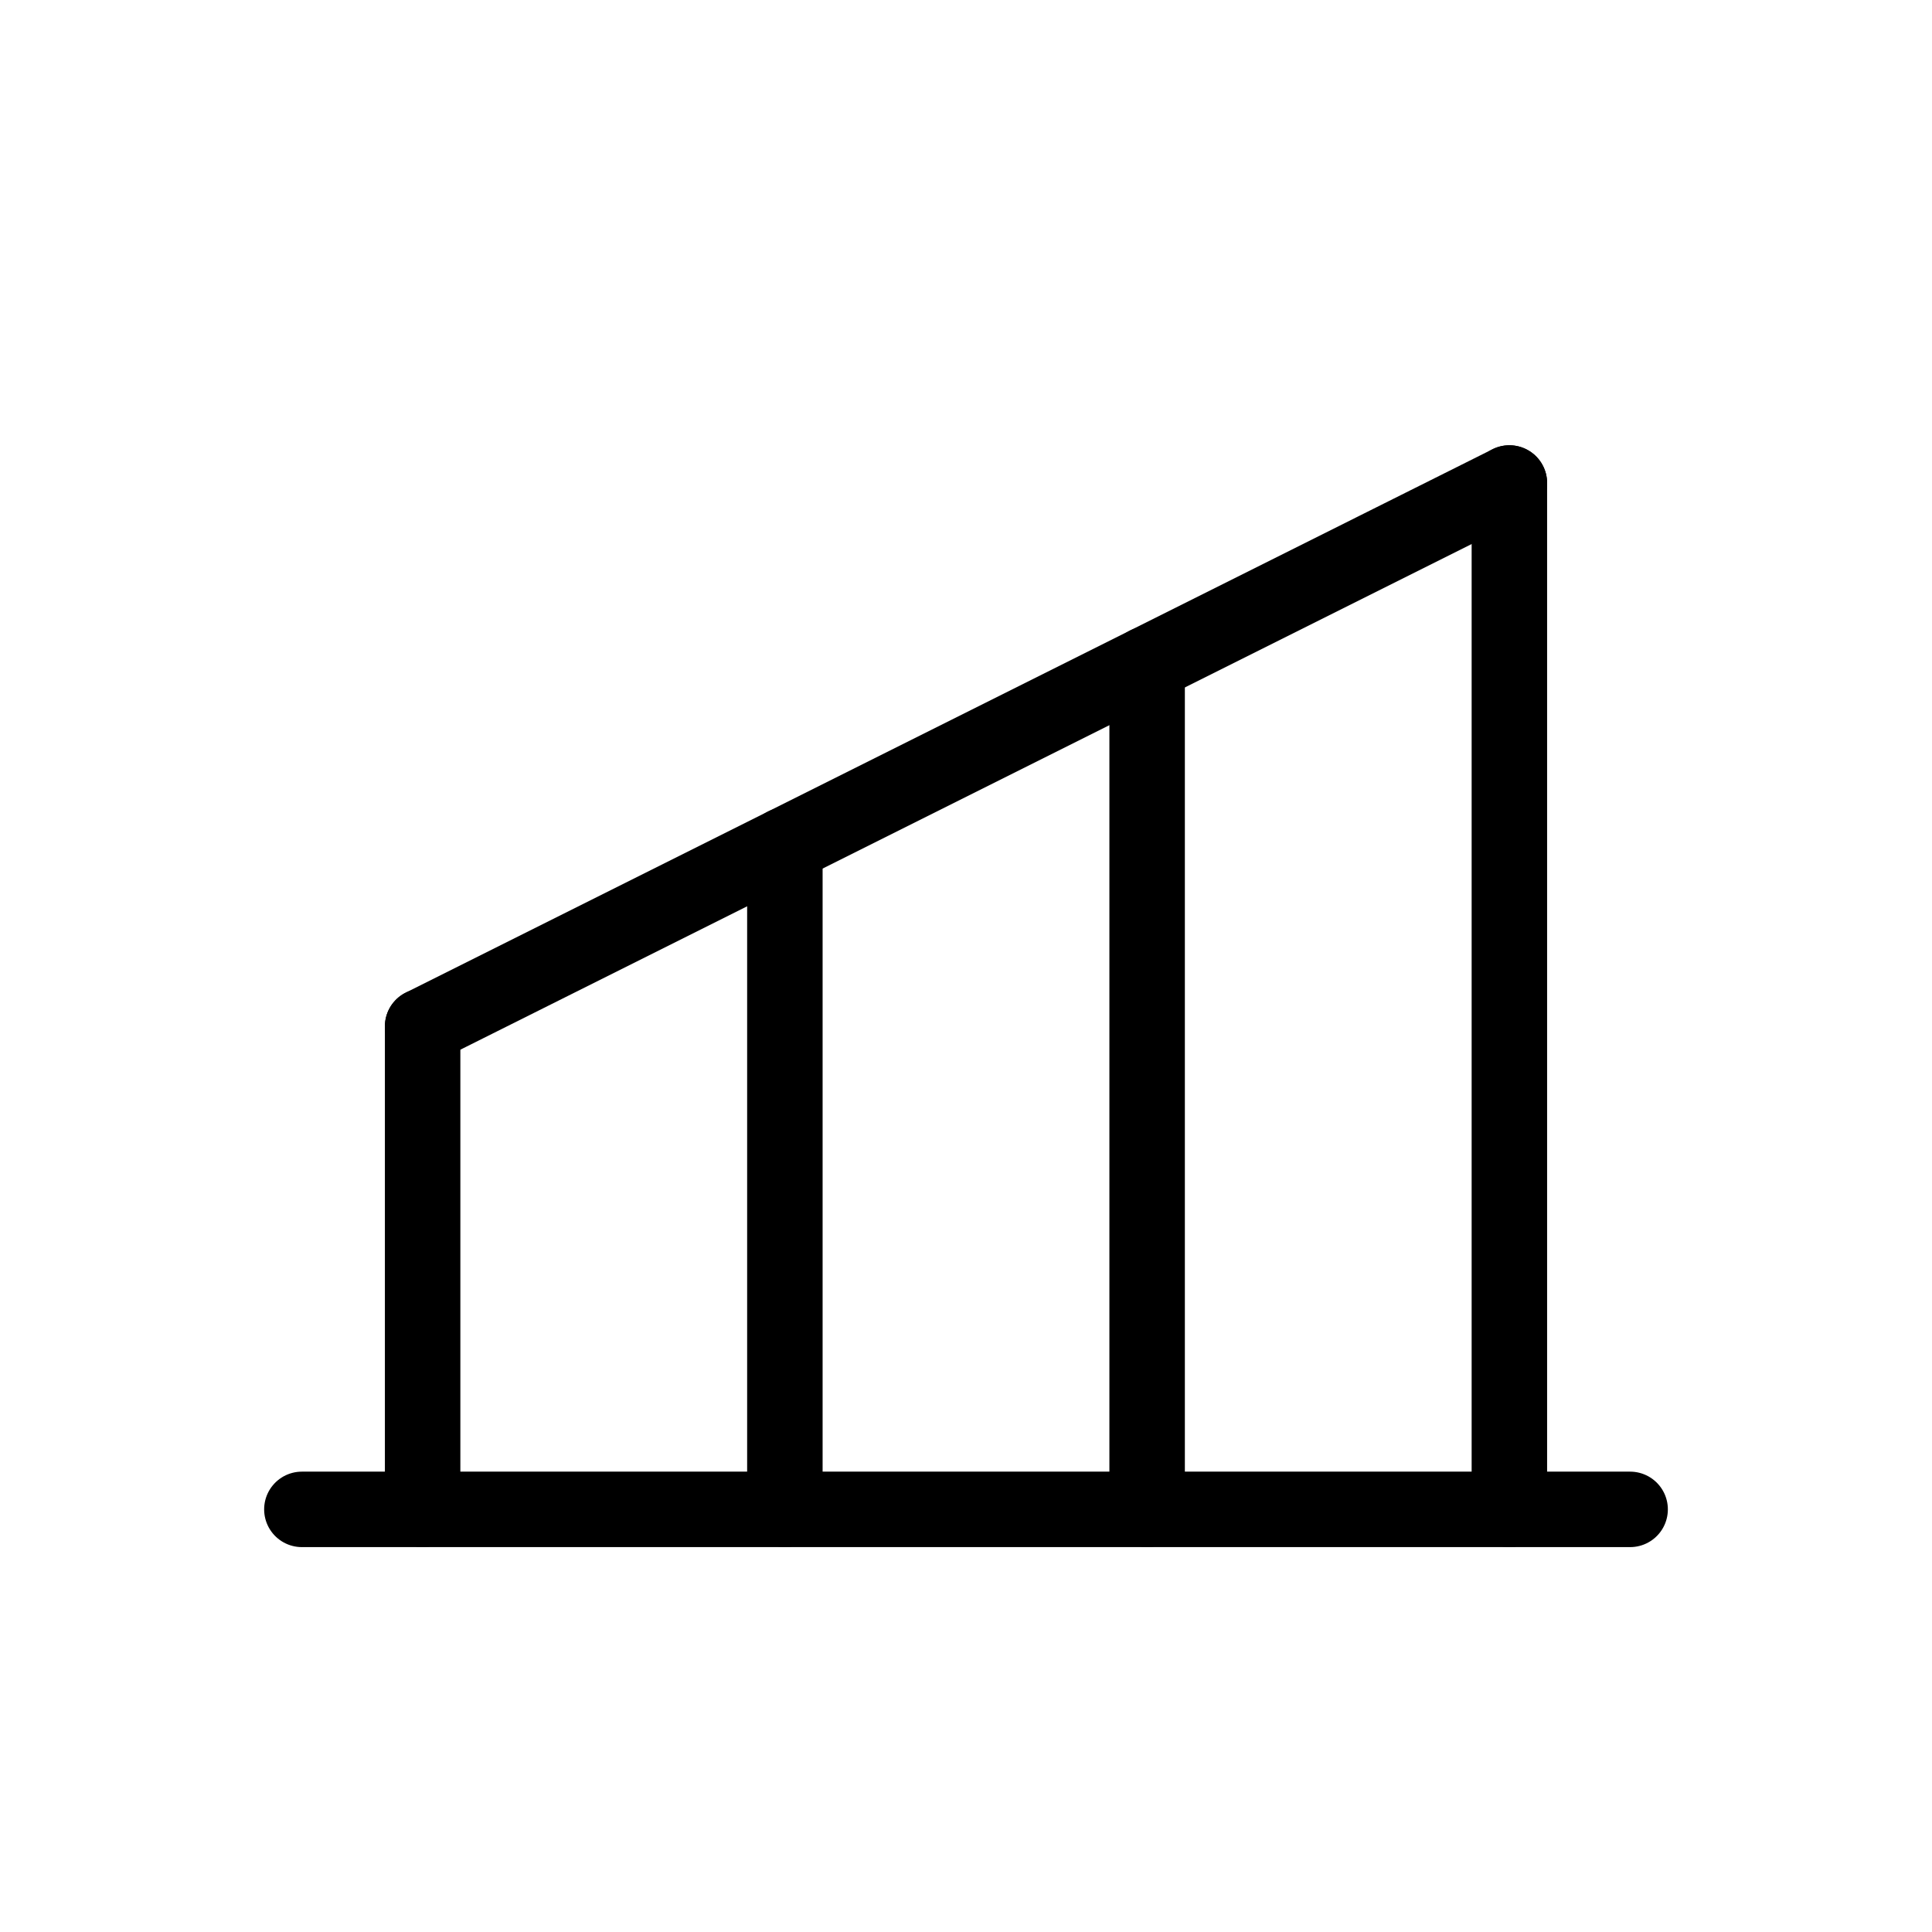 <svg xmlns="http://www.w3.org/2000/svg" width="64" height="64" viewBox="0 0 64 64" fill="none" stroke="currentColor" stroke-width="2.5" stroke-linecap="round" stroke-linejoin="round">
  <path d="M10 50h44"/>
  <path d="M14 50V34M26 50V28M38 50V22M50 50V16"/>
  <polyline points="14,34 26,28 38,22 50,16"/>
</svg>
